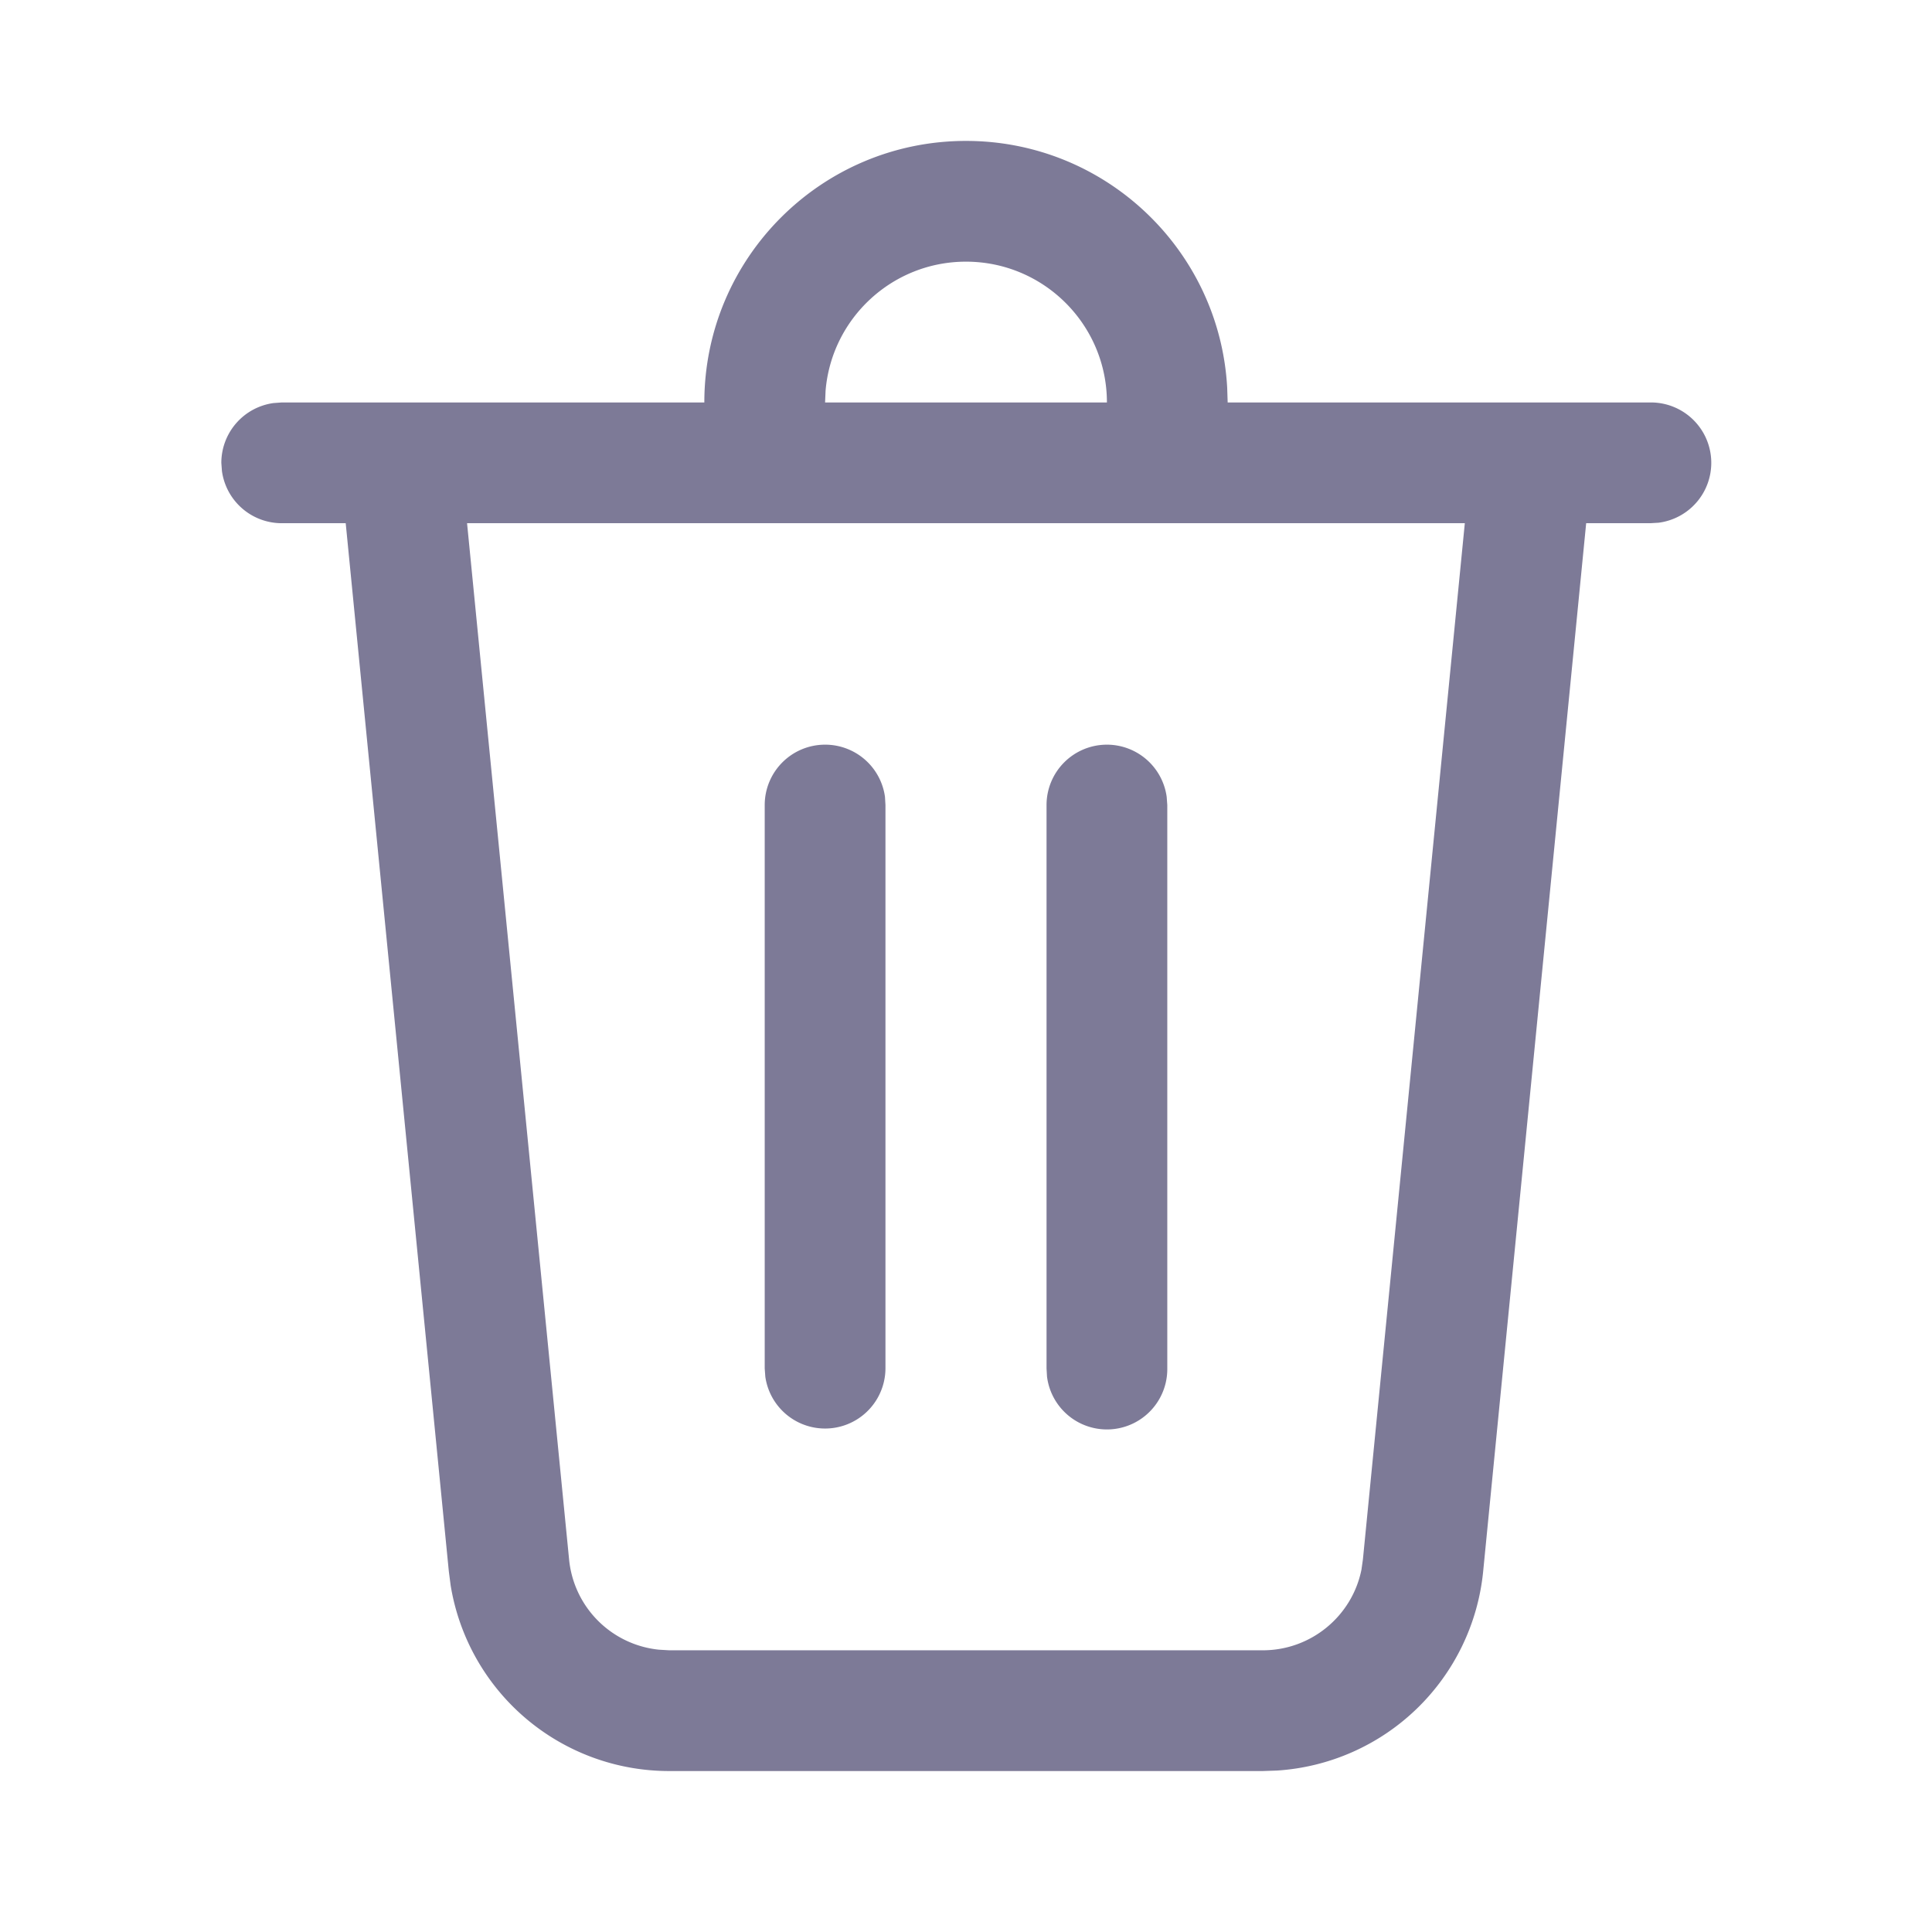 <svg width="25" height="25" viewBox="0 0 16 16" xmlns="http://www.w3.org/2000/svg" fill="#7d7a97"><path d="M8 1.167c1.155 0 2.1.904 2.163 2.043l.004.123h3.5a.5.5 0 0 1 .068.996l-.068.004h-.531l-.853 8.68a1.834 1.834 0 0 1-1.708 1.65l-.117.004H5.542a1.833 1.833 0 0 1-1.81-1.538l-.015-.116-.854-8.68h-.53a.5.5 0 0 1-.495-.432l-.005-.068a.5.5 0 0 1 .432-.495l.068-.005h3.5c0-1.196.97-2.166 2.167-2.166zm4.131 3.166H3.868l.845 8.582a.832.832 0 0 0 .744.747l.085.005h4.916c.4 0 .74-.284.817-.668l.012-.084.844-8.582zM9.167 6.167a.5.5 0 0 1 .495.432l.005.068v4.666a.5.5 0 0 1-.996.068l-.004-.068V6.667a.5.5 0 0 1 .5-.5zm-2.334 0a.5.5 0 0 1 .496.432l.004.068v4.666a.5.5 0 0 1-.995.068l-.005-.068V6.667a.5.5 0 0 1 .5-.5zm1.167-4c-.612 0-1.114.471-1.163 1.07l-.004.096h2.334c0-.644-.523-1.166-1.167-1.166z"/></svg>